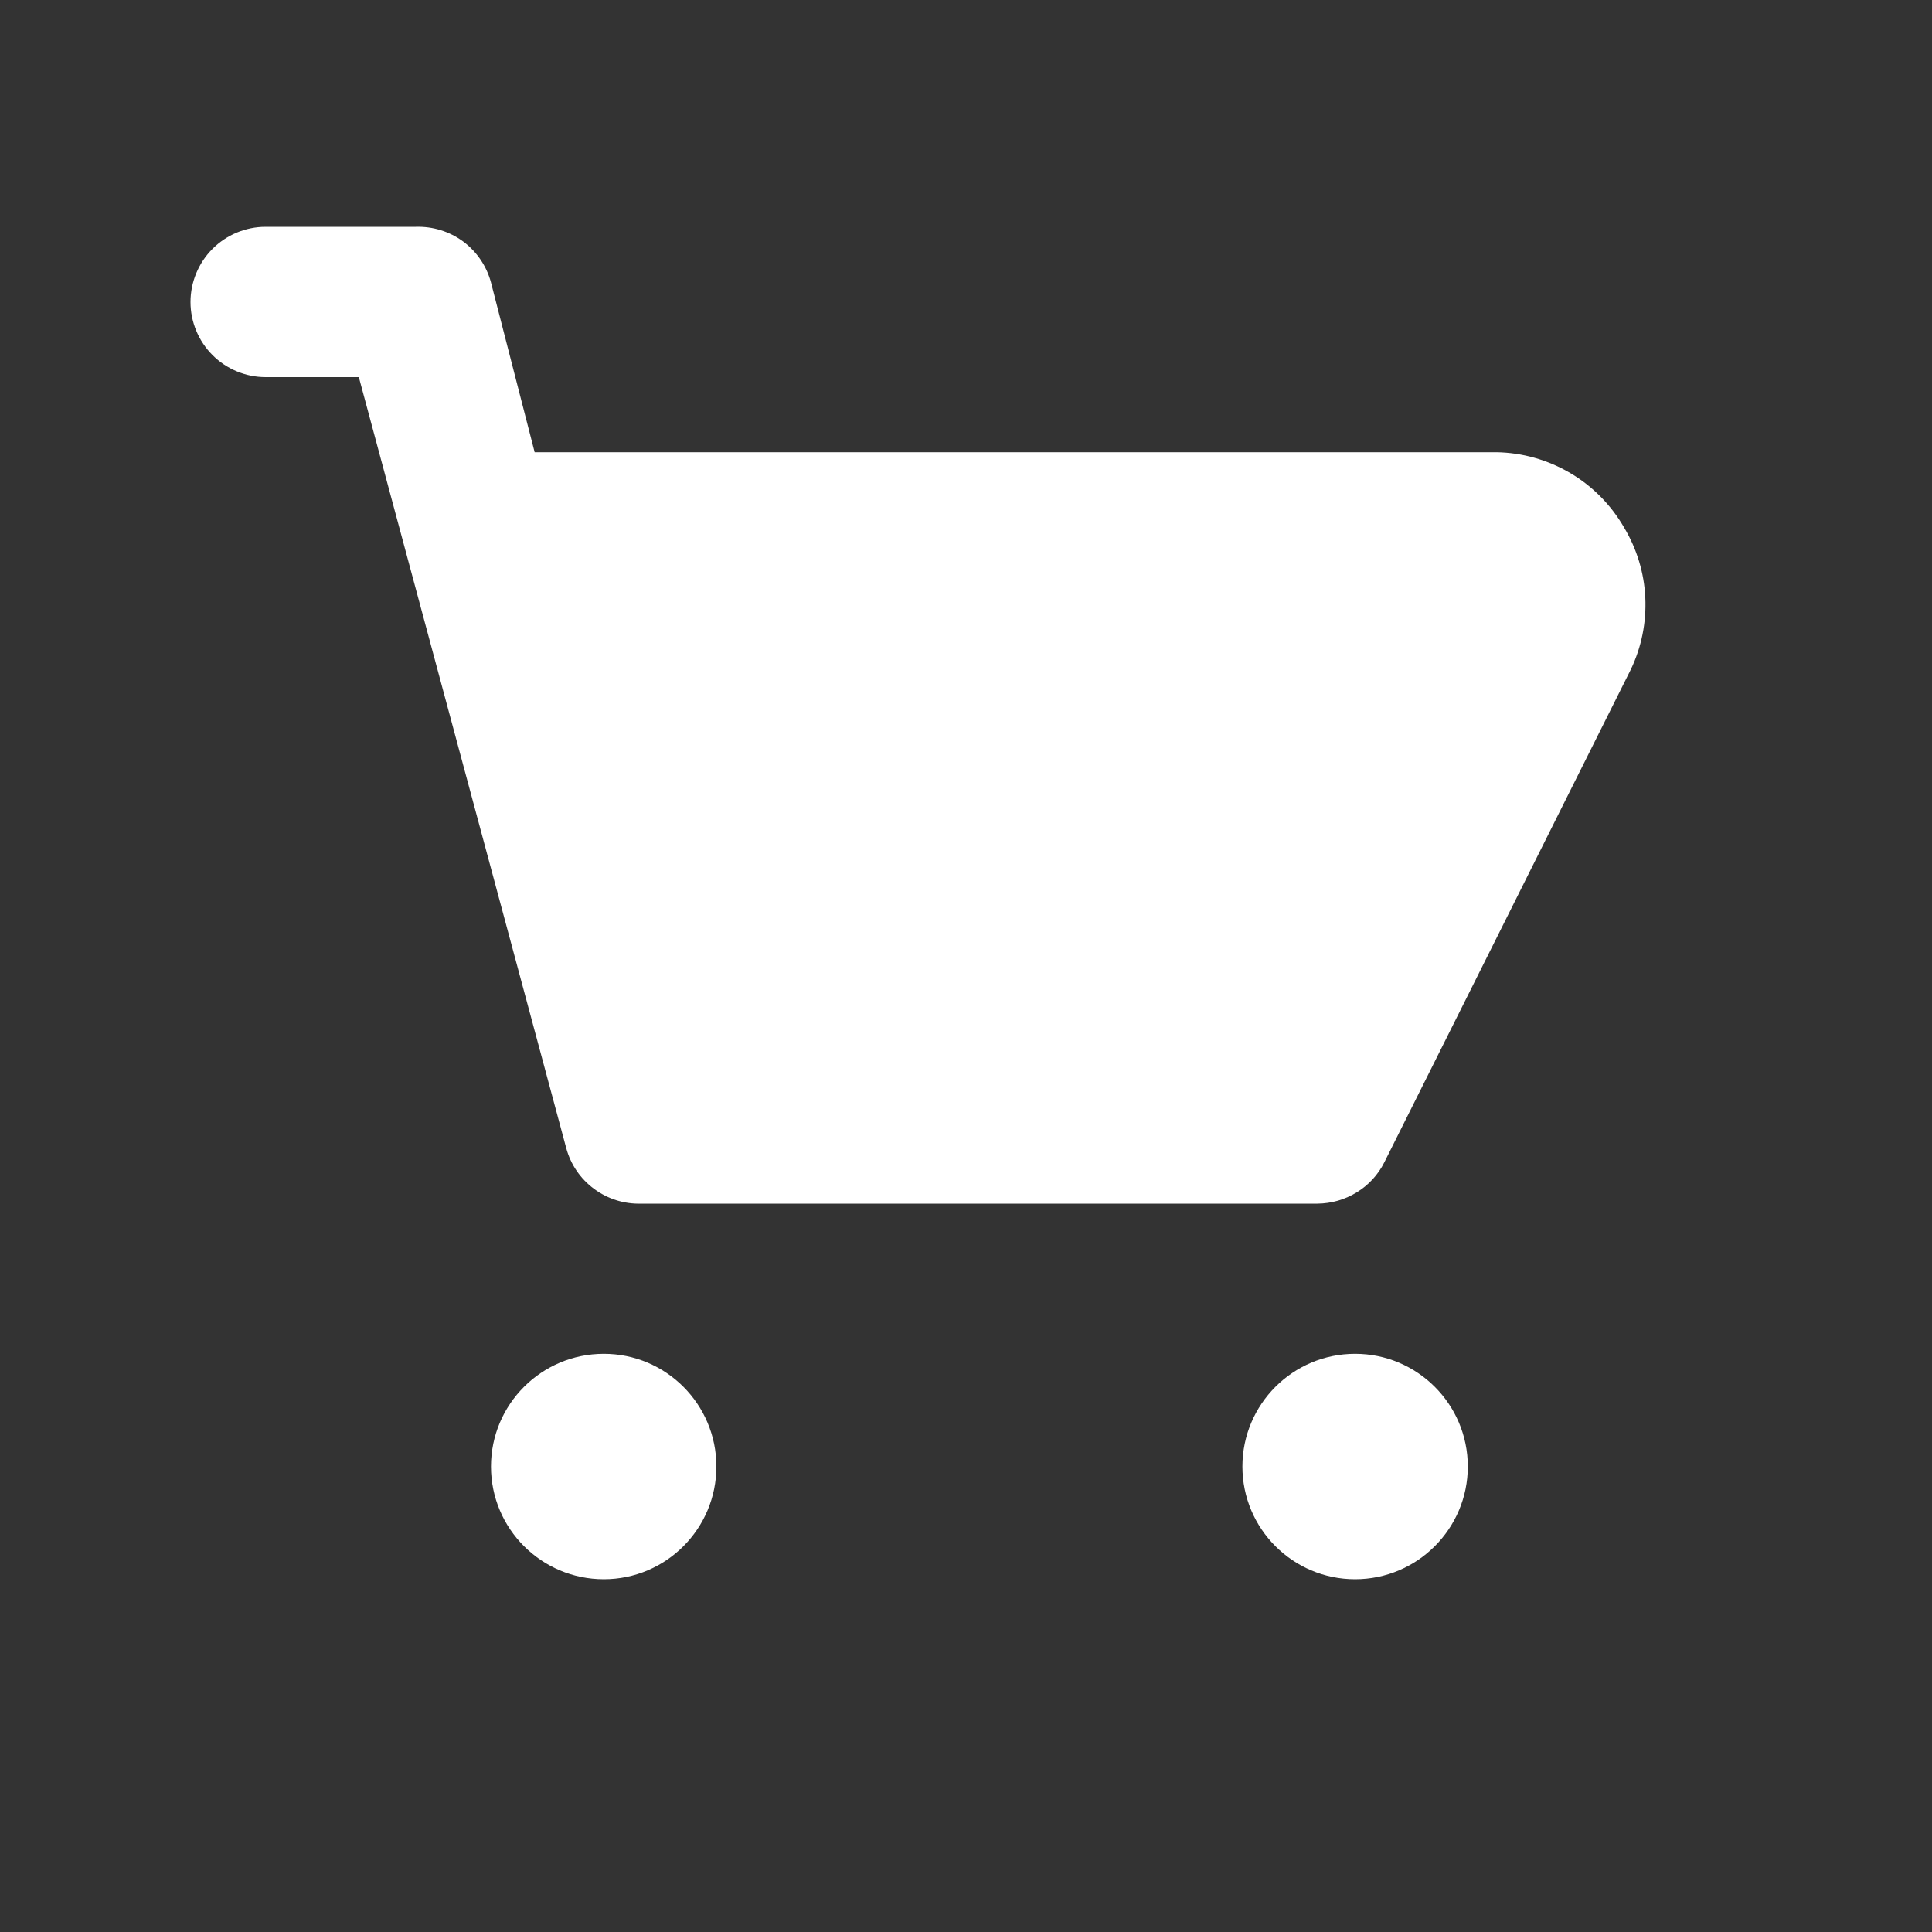 <svg width="15" height="15" viewBox="0 0 15 15" fill="none" xmlns="http://www.w3.org/2000/svg">
<rect x="0" y="0" width="15" height="15" fill="#333333" stroke="none"/>
<path d="M12.609 4.095C12.508 3.92 12.364 3.774 12.19 3.672C12.016 3.57 11.819 3.514 11.617 3.511H4.151L3.812 2.193C3.778 2.066 3.702 1.954 3.596 1.875C3.49 1.797 3.361 1.757 3.229 1.761H2.062C1.908 1.761 1.759 1.823 1.65 1.932C1.541 2.041 1.479 2.19 1.479 2.345C1.479 2.499 1.541 2.648 1.65 2.757C1.759 2.866 1.908 2.928 2.062 2.928H2.786L4.396 8.913C4.43 9.04 4.506 9.152 4.612 9.23C4.718 9.309 4.847 9.349 4.979 9.345H10.229C10.337 9.344 10.442 9.314 10.534 9.257C10.626 9.201 10.7 9.12 10.748 9.024L12.662 5.197C12.745 5.023 12.783 4.832 12.774 4.639C12.765 4.447 12.708 4.26 12.609 4.095Z" fill="white"/>
<path d="M4.688 12.261C5.171 12.261 5.562 11.869 5.562 11.386C5.562 10.903 5.171 10.511 4.688 10.511C4.204 10.511 3.812 10.903 3.812 11.386C3.812 11.869 4.204 12.261 4.688 12.261Z" fill="white"/>
<path d="M10.521 12.261C11.004 12.261 11.396 11.869 11.396 11.386C11.396 10.903 11.004 10.511 10.521 10.511C10.038 10.511 9.646 10.903 9.646 11.386C9.646 11.869 10.038 12.261 10.521 12.261Z" fill="white"/>
</svg>
